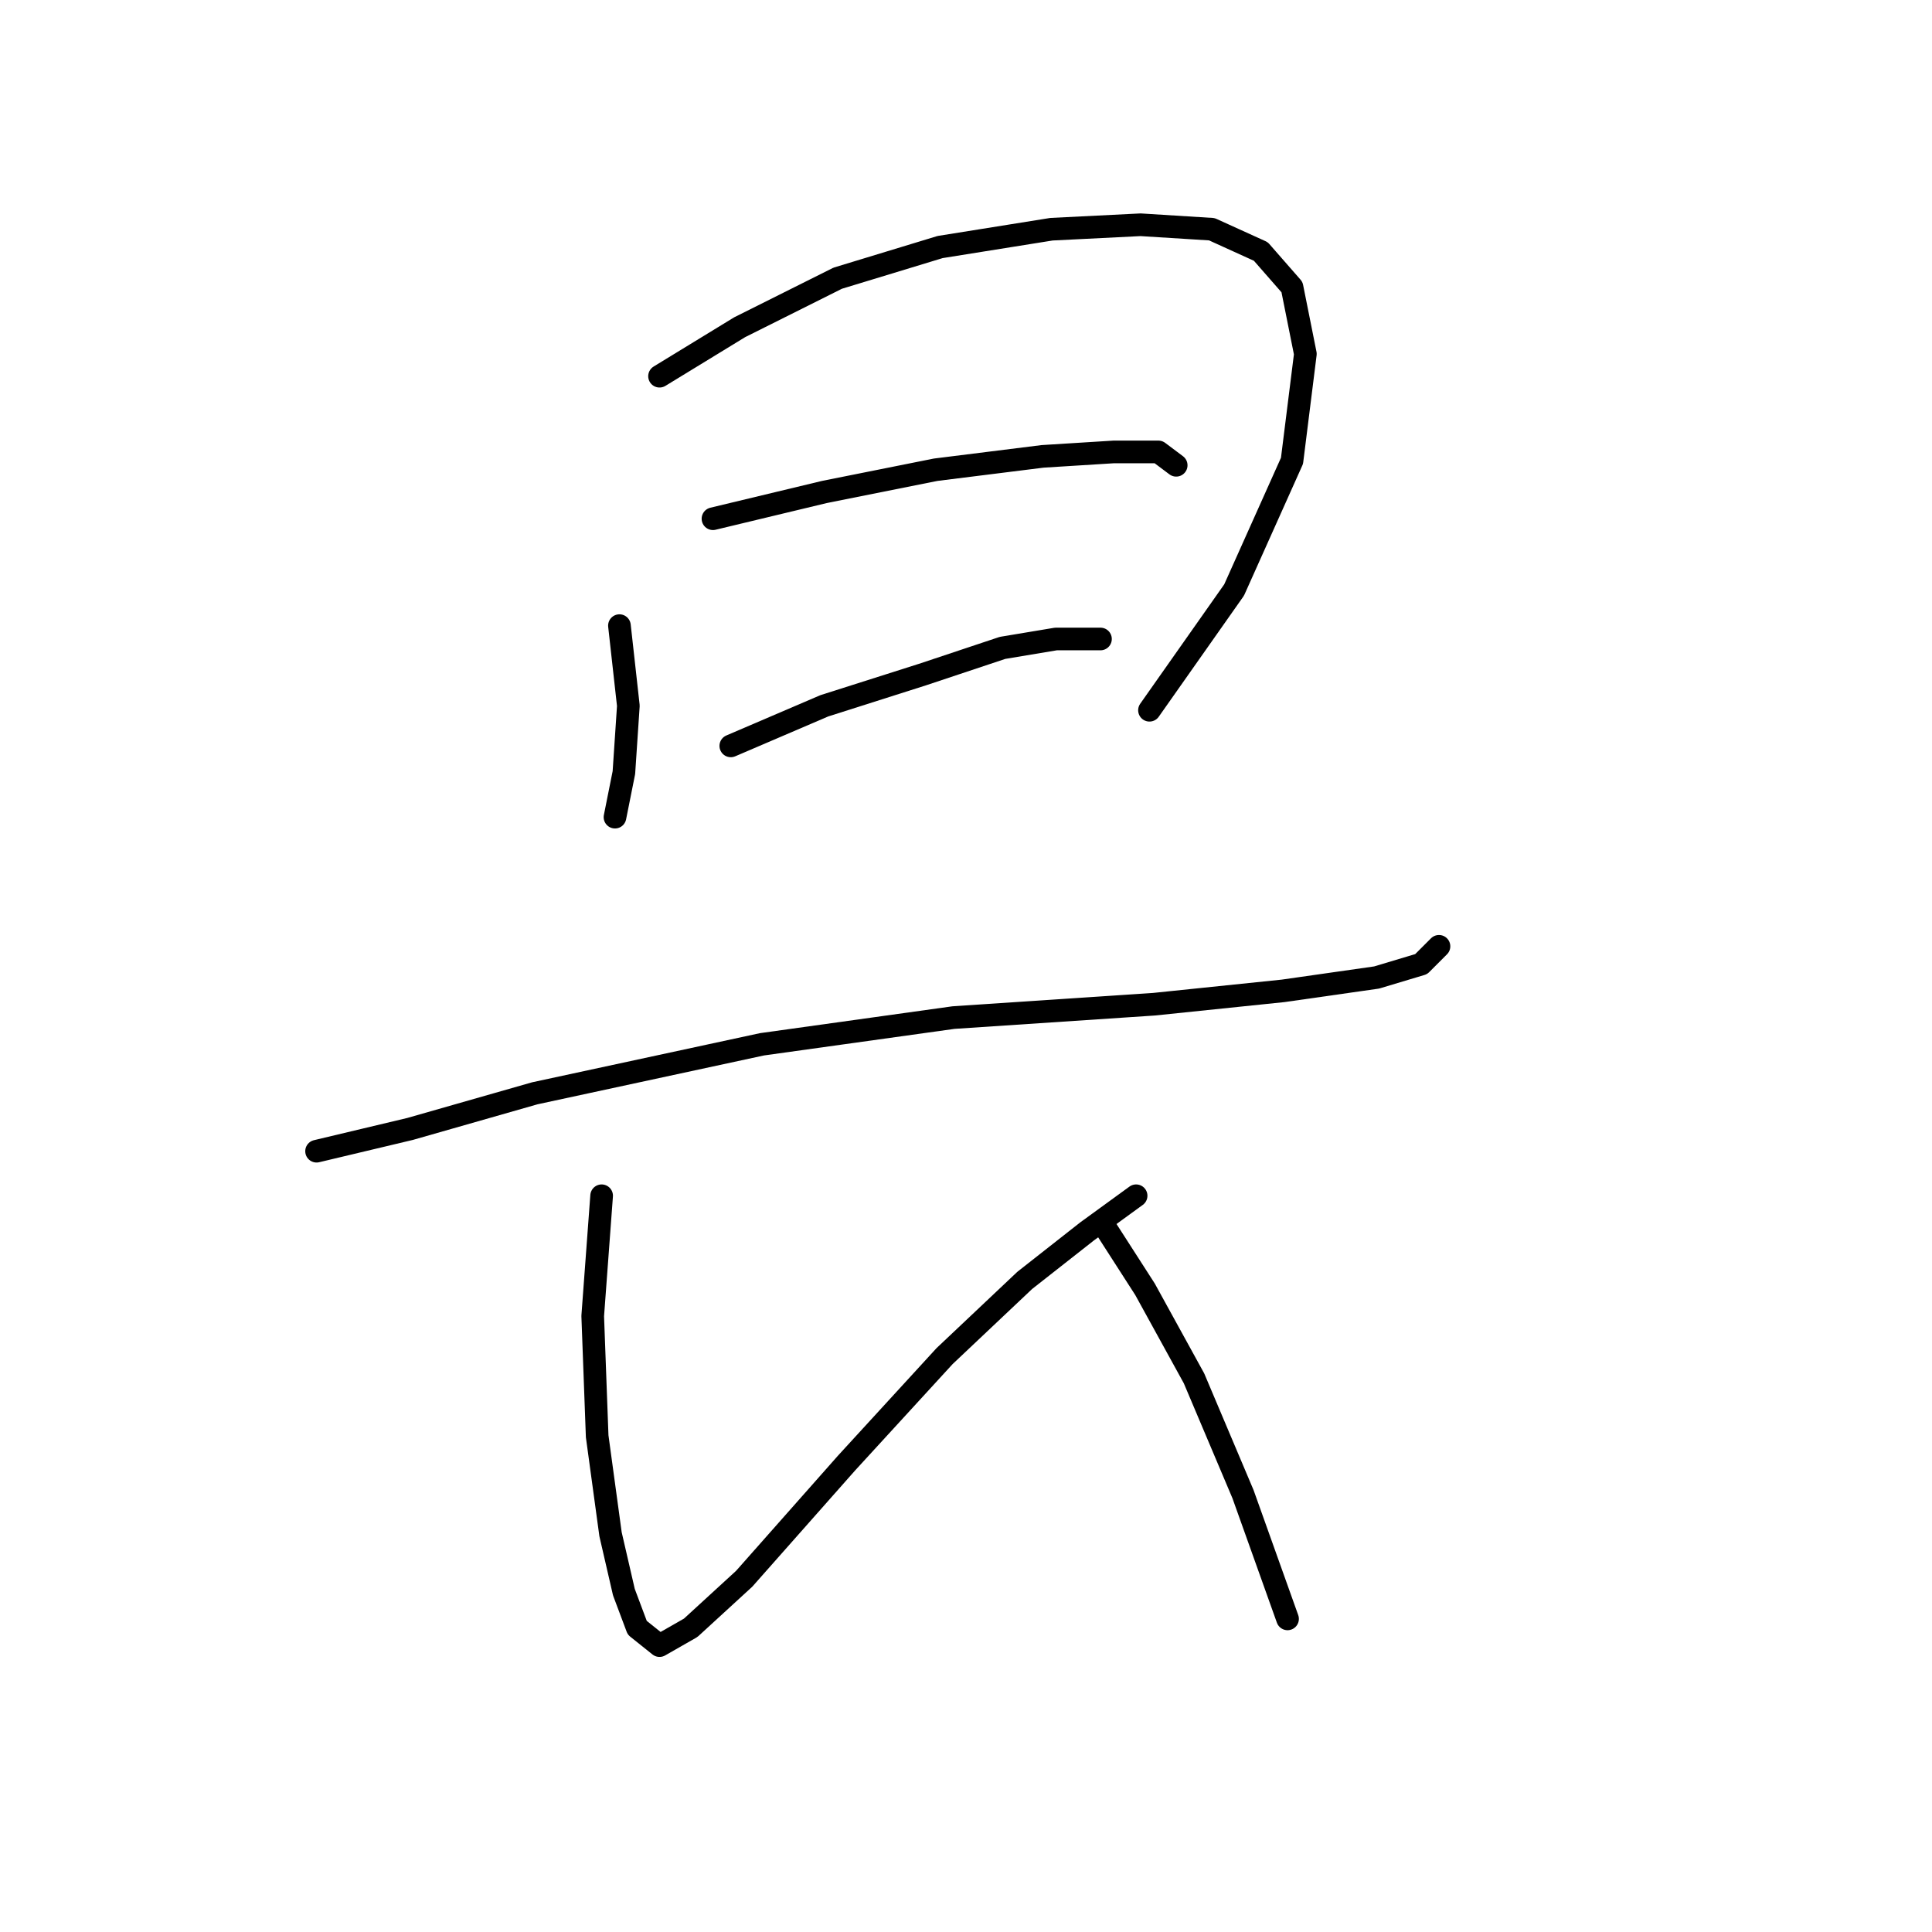 <?xml version="1.0" standalone="no"?>
    <svg width="256" height="256" xmlns="http://www.w3.org/2000/svg" version="1.1">
    <polyline stroke="black" stroke-width="3" stroke-linecap="round" fill="transparent" stroke-linejoin="round" points="82.079 82.899 83.26 93.522 82.669 102.375 81.489 108.277 81.489 108.277 " />
        <polyline stroke="black" stroke-width="3" stroke-linecap="round" fill="transparent" stroke-linejoin="round" points="87.391 49.849 98.014 43.357 110.998 36.865 124.573 32.733 139.327 30.373 151.131 29.782 160.574 30.373 167.066 33.323 171.197 38.045 172.968 46.898 171.197 61.062 163.525 78.177 152.311 94.112 152.311 94.112 " />
        <polyline stroke="black" stroke-width="3" stroke-linecap="round" fill="transparent" stroke-linejoin="round" points="94.473 68.735 109.228 65.193 123.982 62.242 138.147 60.472 147.59 59.882 153.492 59.882 155.852 61.652 155.852 61.652 " />
        <polyline stroke="black" stroke-width="3" stroke-linecap="round" fill="transparent" stroke-linejoin="round" points="96.834 98.834 109.228 93.522 122.212 89.391 132.835 85.85 139.917 84.669 145.819 84.669 145.819 84.669 " />
        <polyline stroke="black" stroke-width="3" stroke-linecap="round" fill="transparent" stroke-linejoin="round" points="41.947 152.541 54.341 149.59 70.866 144.868 100.965 138.376 126.343 134.835 152.901 133.065 170.017 131.294 182.411 129.524 188.313 127.753 190.673 125.392 190.673 125.392 " />
        <polyline stroke="black" stroke-width="3" stroke-linecap="round" fill="transparent" stroke-linejoin="round" points="79.719 158.443 78.538 174.378 79.128 190.313 80.899 203.297 82.669 210.969 84.44 215.69 87.391 218.051 91.522 215.69 98.604 209.198 112.179 193.854 125.163 179.689 135.786 169.656 144.049 163.164 150.541 158.443 150.541 158.443 " />
        <polyline stroke="black" stroke-width="3" stroke-linecap="round" fill="transparent" stroke-linejoin="round" points="146.409 162.574 151.721 170.836 158.213 182.64 164.705 197.985 170.607 214.51 170.607 214.51 " />
        </svg>